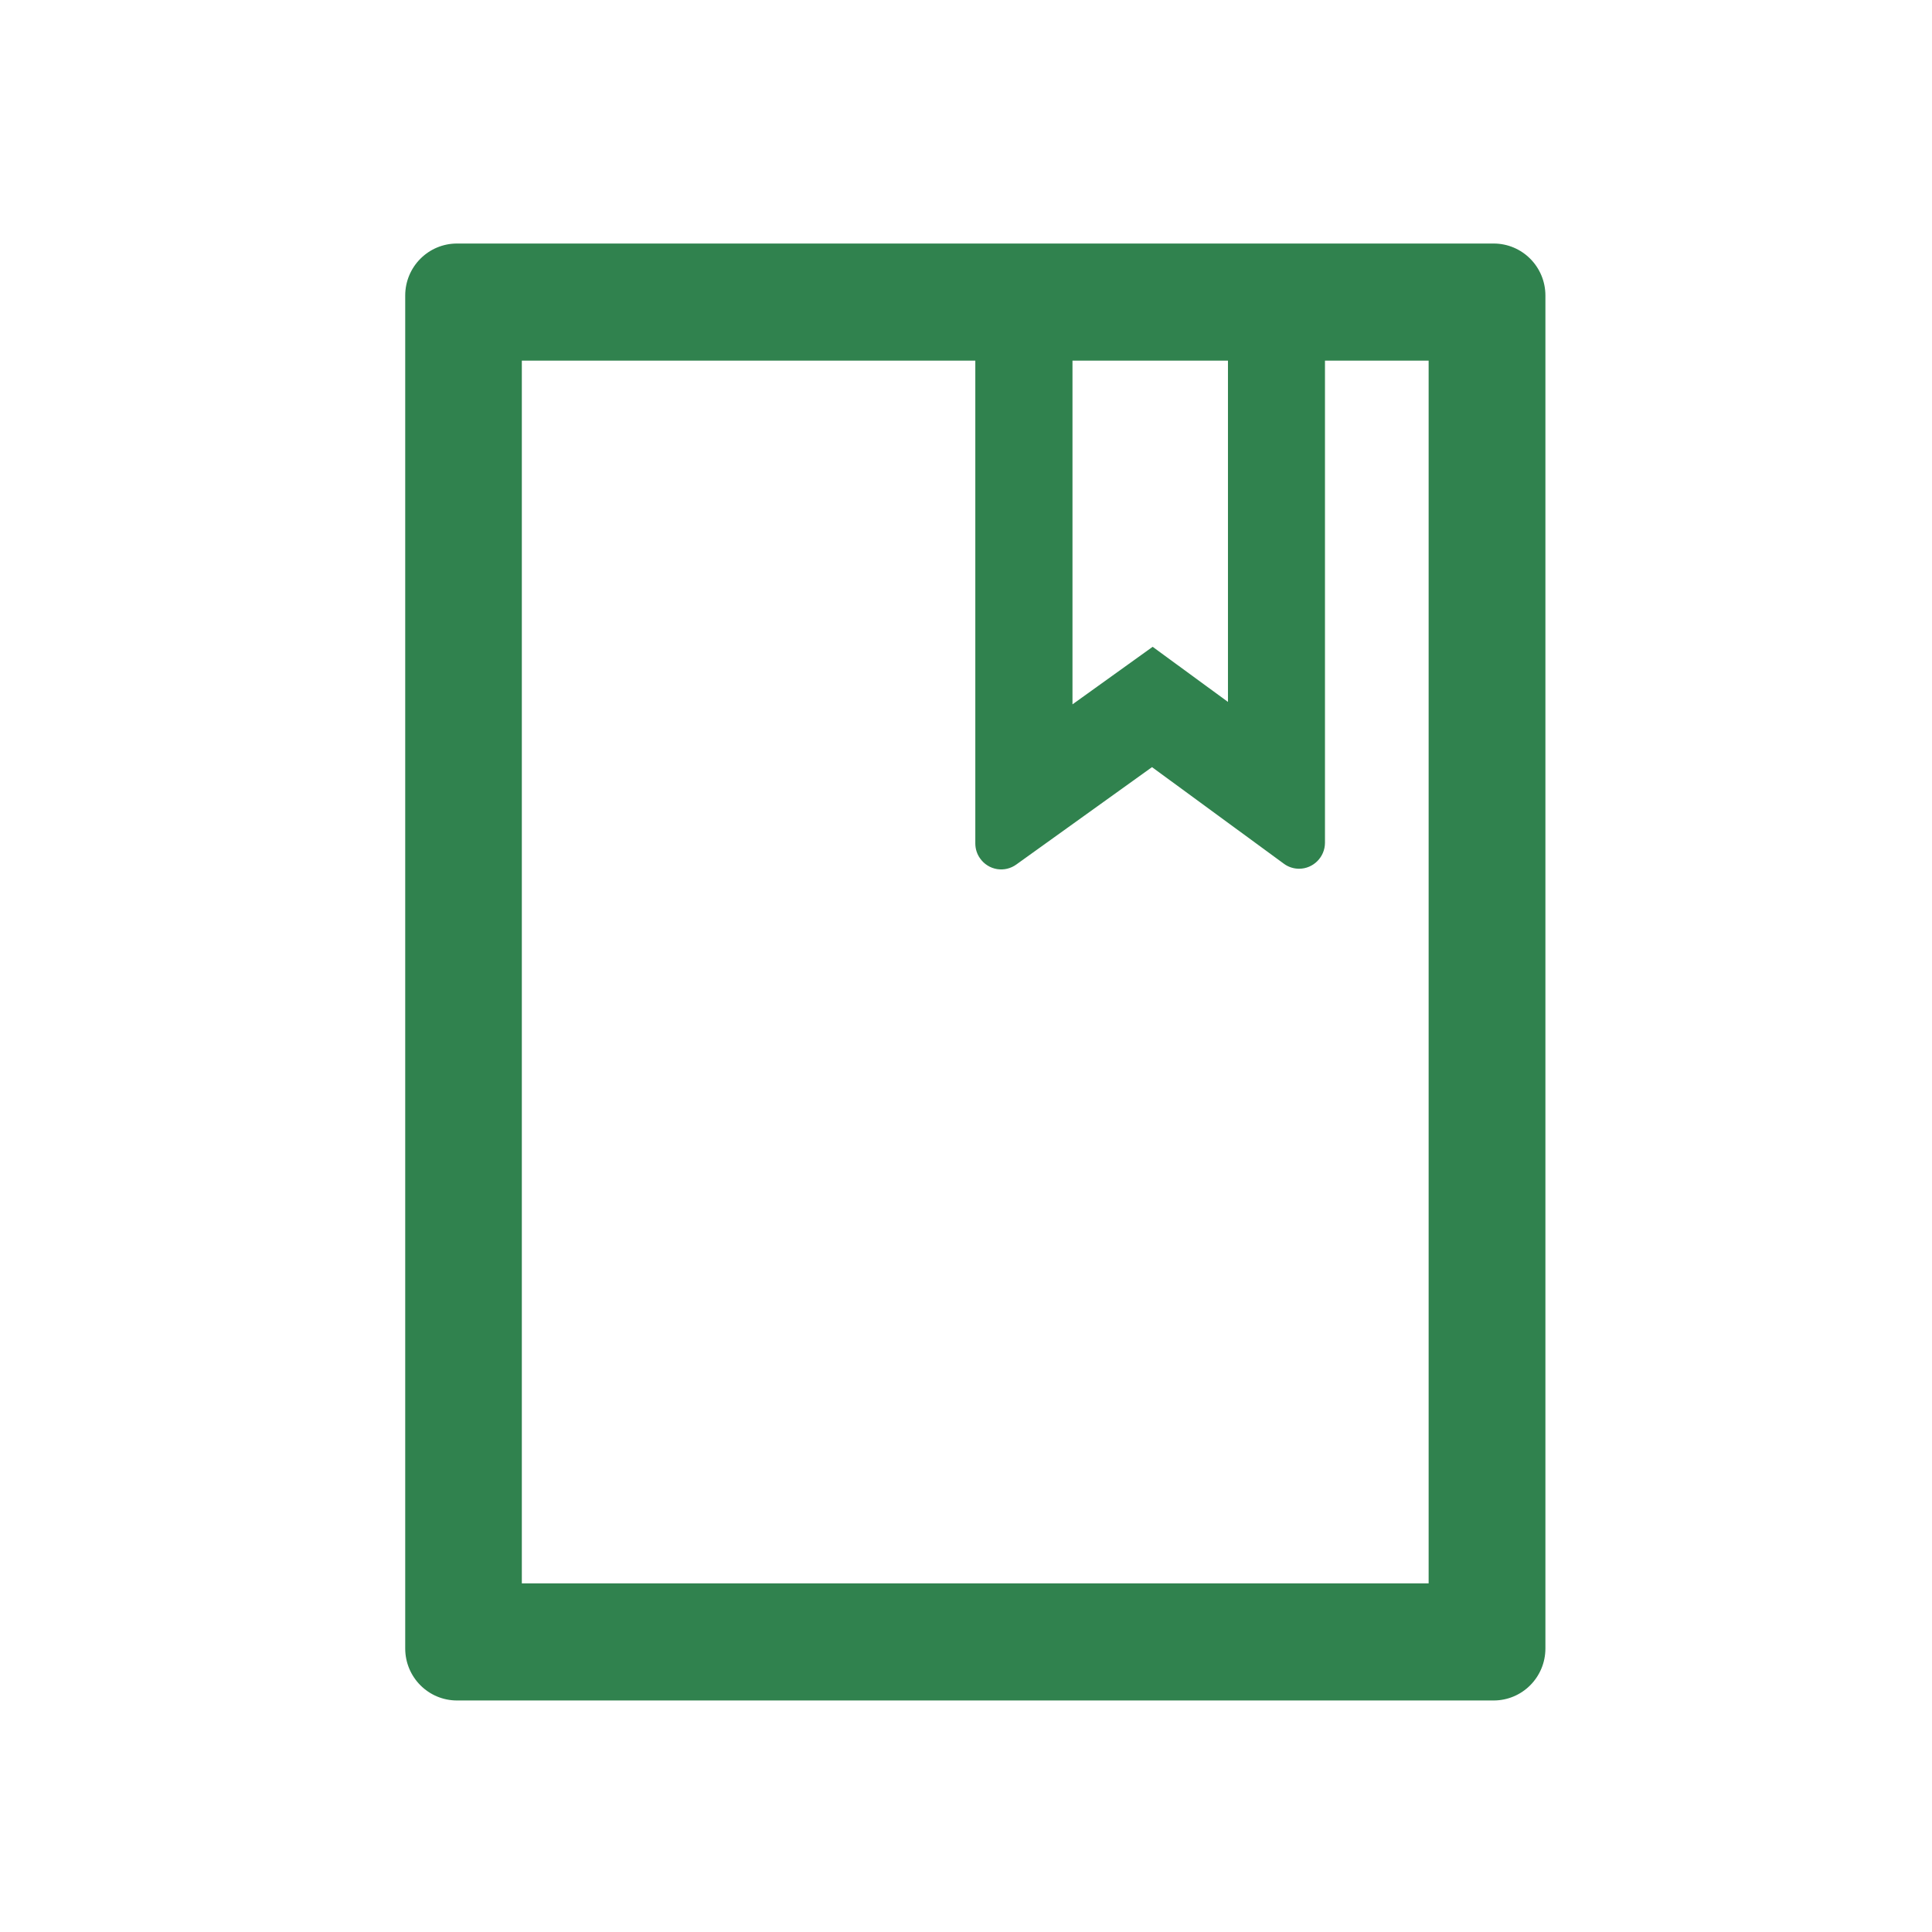 <svg width="61" height="61" viewBox="0 0 61 61" fill="none" xmlns="http://www.w3.org/2000/svg">
<path d="M47.158 7.689H14.43C13.525 7.689 12.794 8.424 12.794 9.332V52.047C12.794 52.955 13.525 53.69 14.43 53.69H47.158C48.063 53.69 48.794 52.955 48.794 52.047V9.332C48.794 8.424 48.063 7.689 47.158 7.689ZM33.862 11.386H38.771V22.162L36.393 20.422L33.862 22.239V11.386ZM45.112 49.993H16.476V11.386H30.794V26.628C30.794 26.798 30.845 26.967 30.947 27.106C31.009 27.194 31.088 27.269 31.179 27.326C31.27 27.384 31.372 27.422 31.478 27.44C31.584 27.457 31.693 27.454 31.797 27.429C31.902 27.404 32.001 27.359 32.088 27.296L36.373 24.221L40.535 27.27C40.673 27.373 40.842 27.429 41.016 27.429C41.466 27.429 41.834 27.06 41.834 26.608V11.386H45.107V49.993H45.112Z" fill="#30824E"/>
</svg>
